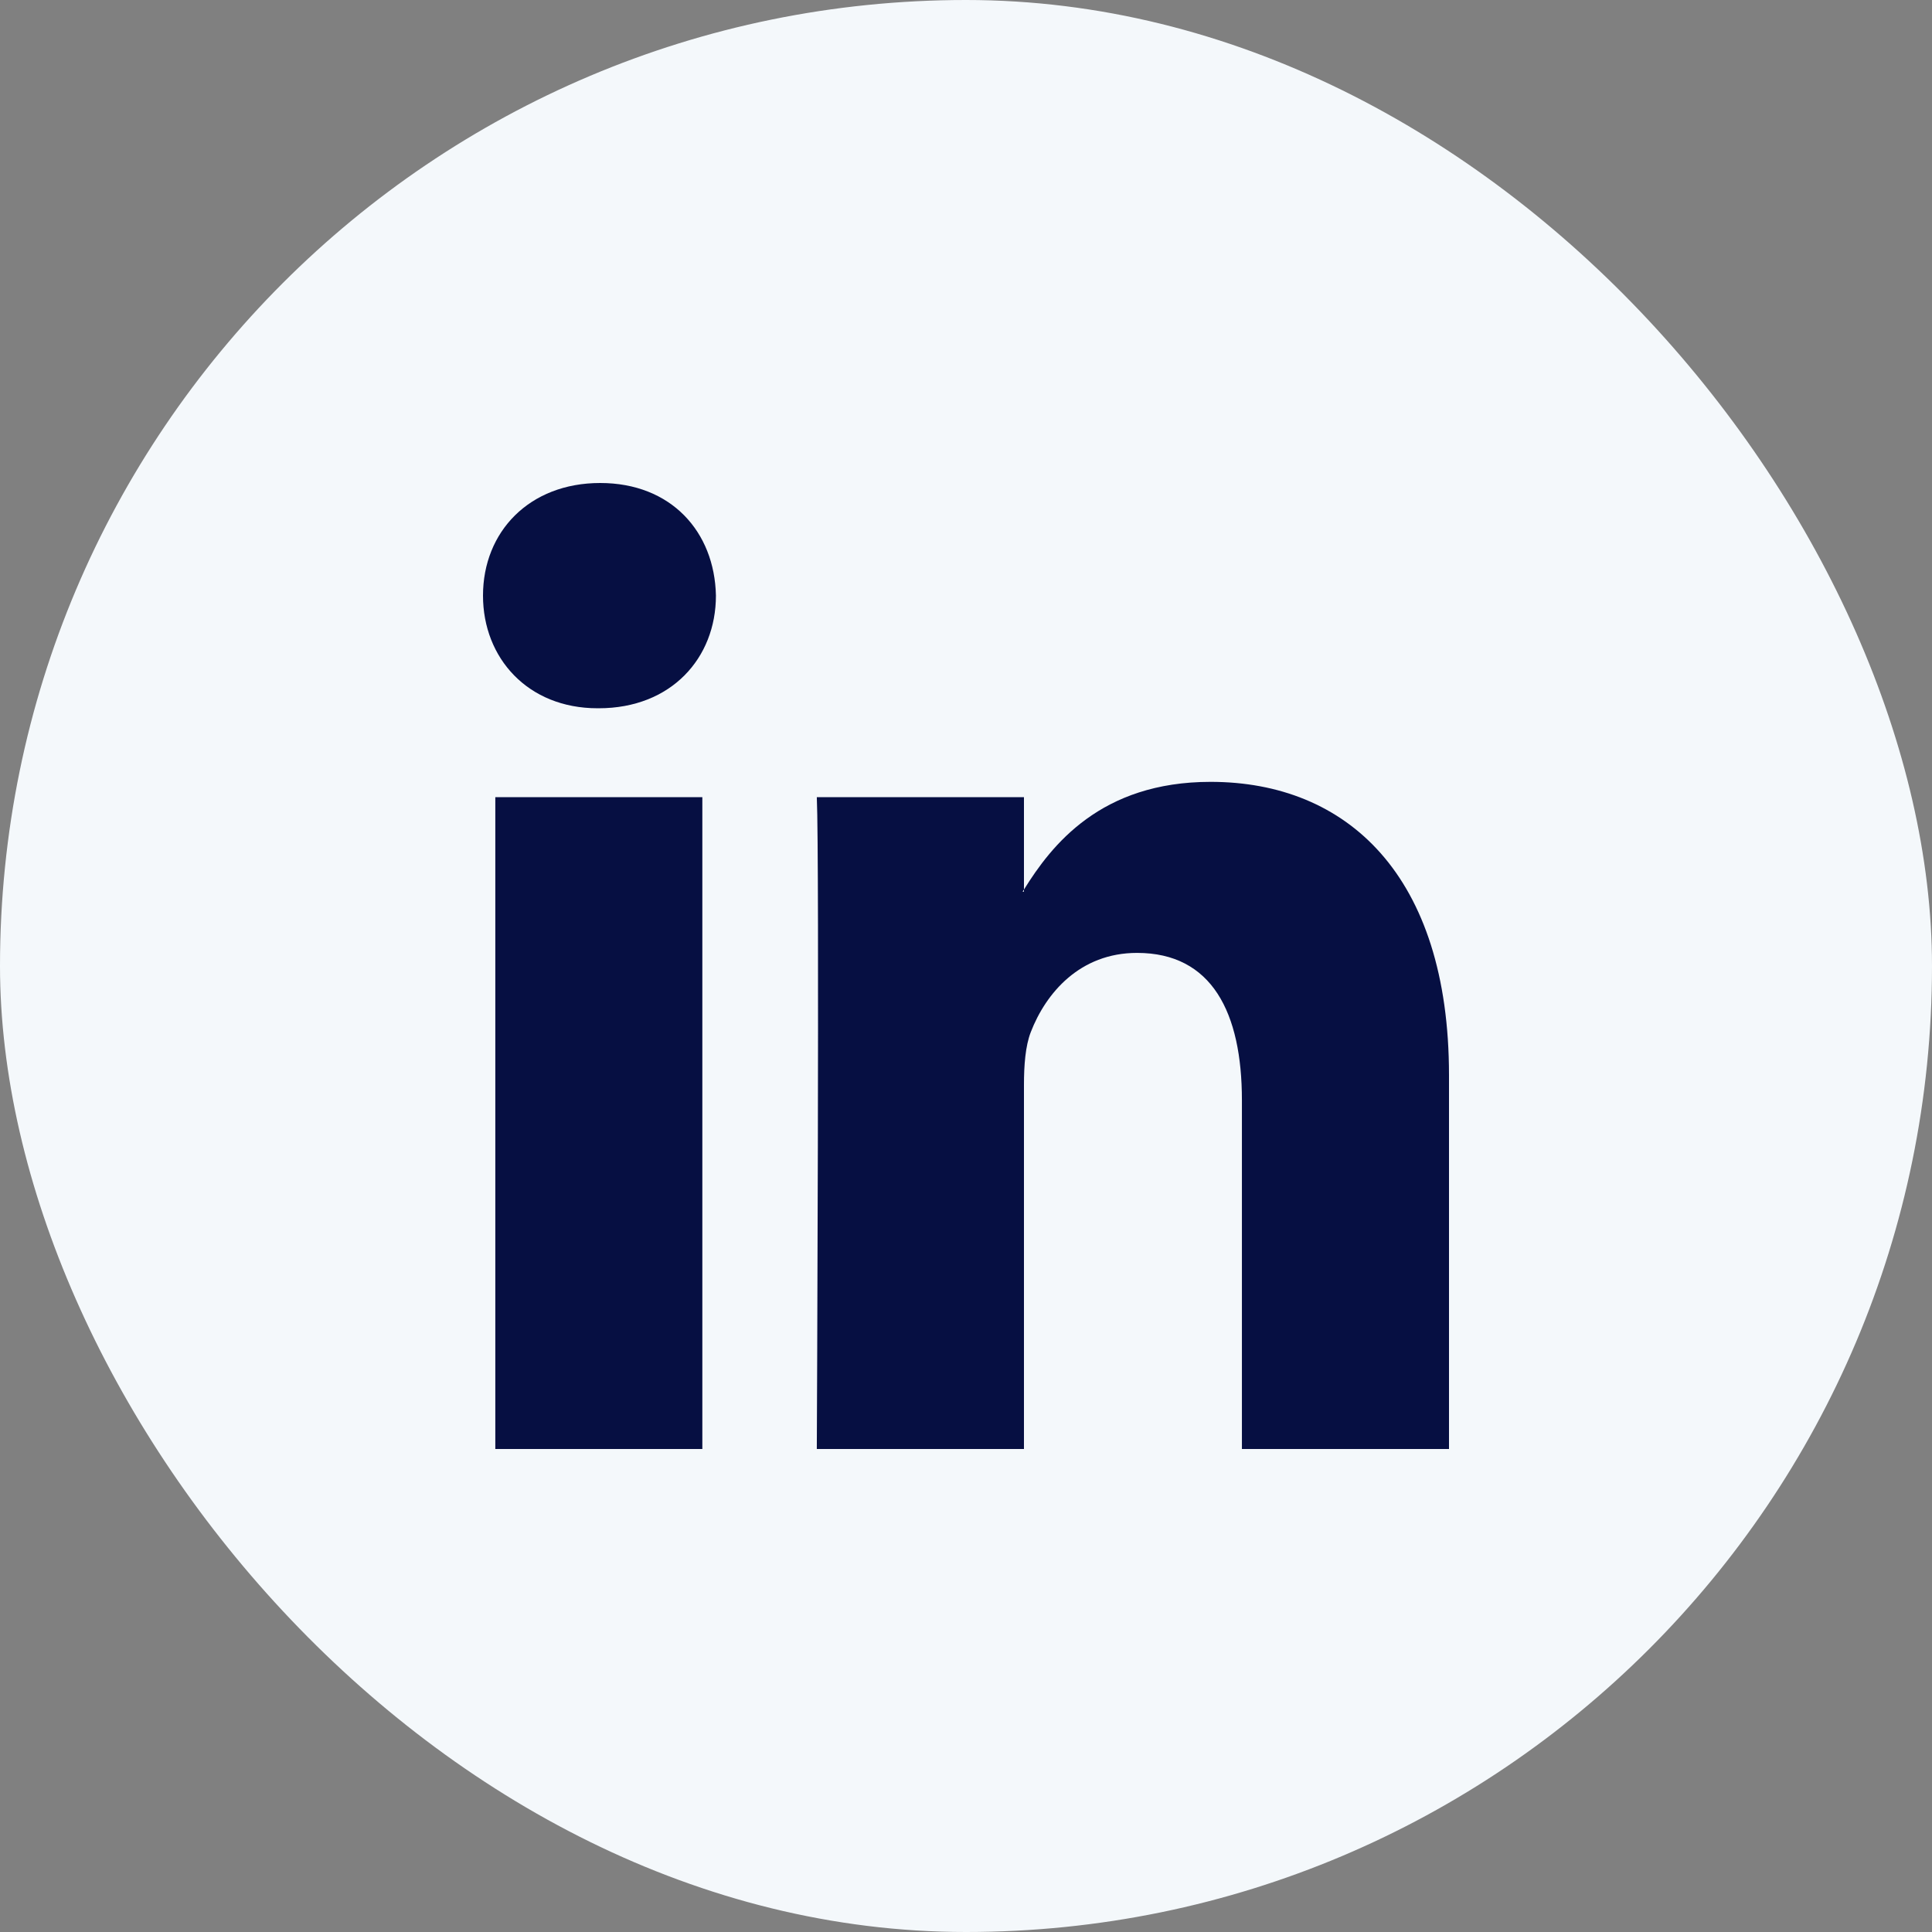 <svg width="32" height="32" viewBox="0 0 32 32" fill="none" xmlns="http://www.w3.org/2000/svg">
<rect x="0" y="0" width="32" height="32" fill="#808080" stroke="none"/>
<rect width="32" height="32" rx="16" fill="#F4F8FB"/>
<path d="M24 17.809V24H20.57V18.224C20.57 16.773 20.075 15.783 18.833 15.783C17.885 15.783 17.322 16.45 17.073 17.095C16.983 17.326 16.96 17.647 16.96 17.97V24H13.529C13.529 24 13.575 14.217 13.529 13.204H16.96V14.734C16.953 14.746 16.943 14.758 16.937 14.769H16.96V14.734C17.416 14 18.229 12.95 20.051 12.95C22.308 12.95 24 14.493 24 17.809ZM9.941 8C8.768 8 8 8.806 8 9.865C8 10.902 8.745 11.731 9.896 11.731H9.918C11.115 11.731 11.858 10.902 11.858 9.865C11.836 8.806 11.115 8 9.941 8ZM8.204 24H11.633V13.204H8.204V24Z" fill="#060F42"/>
</svg>
